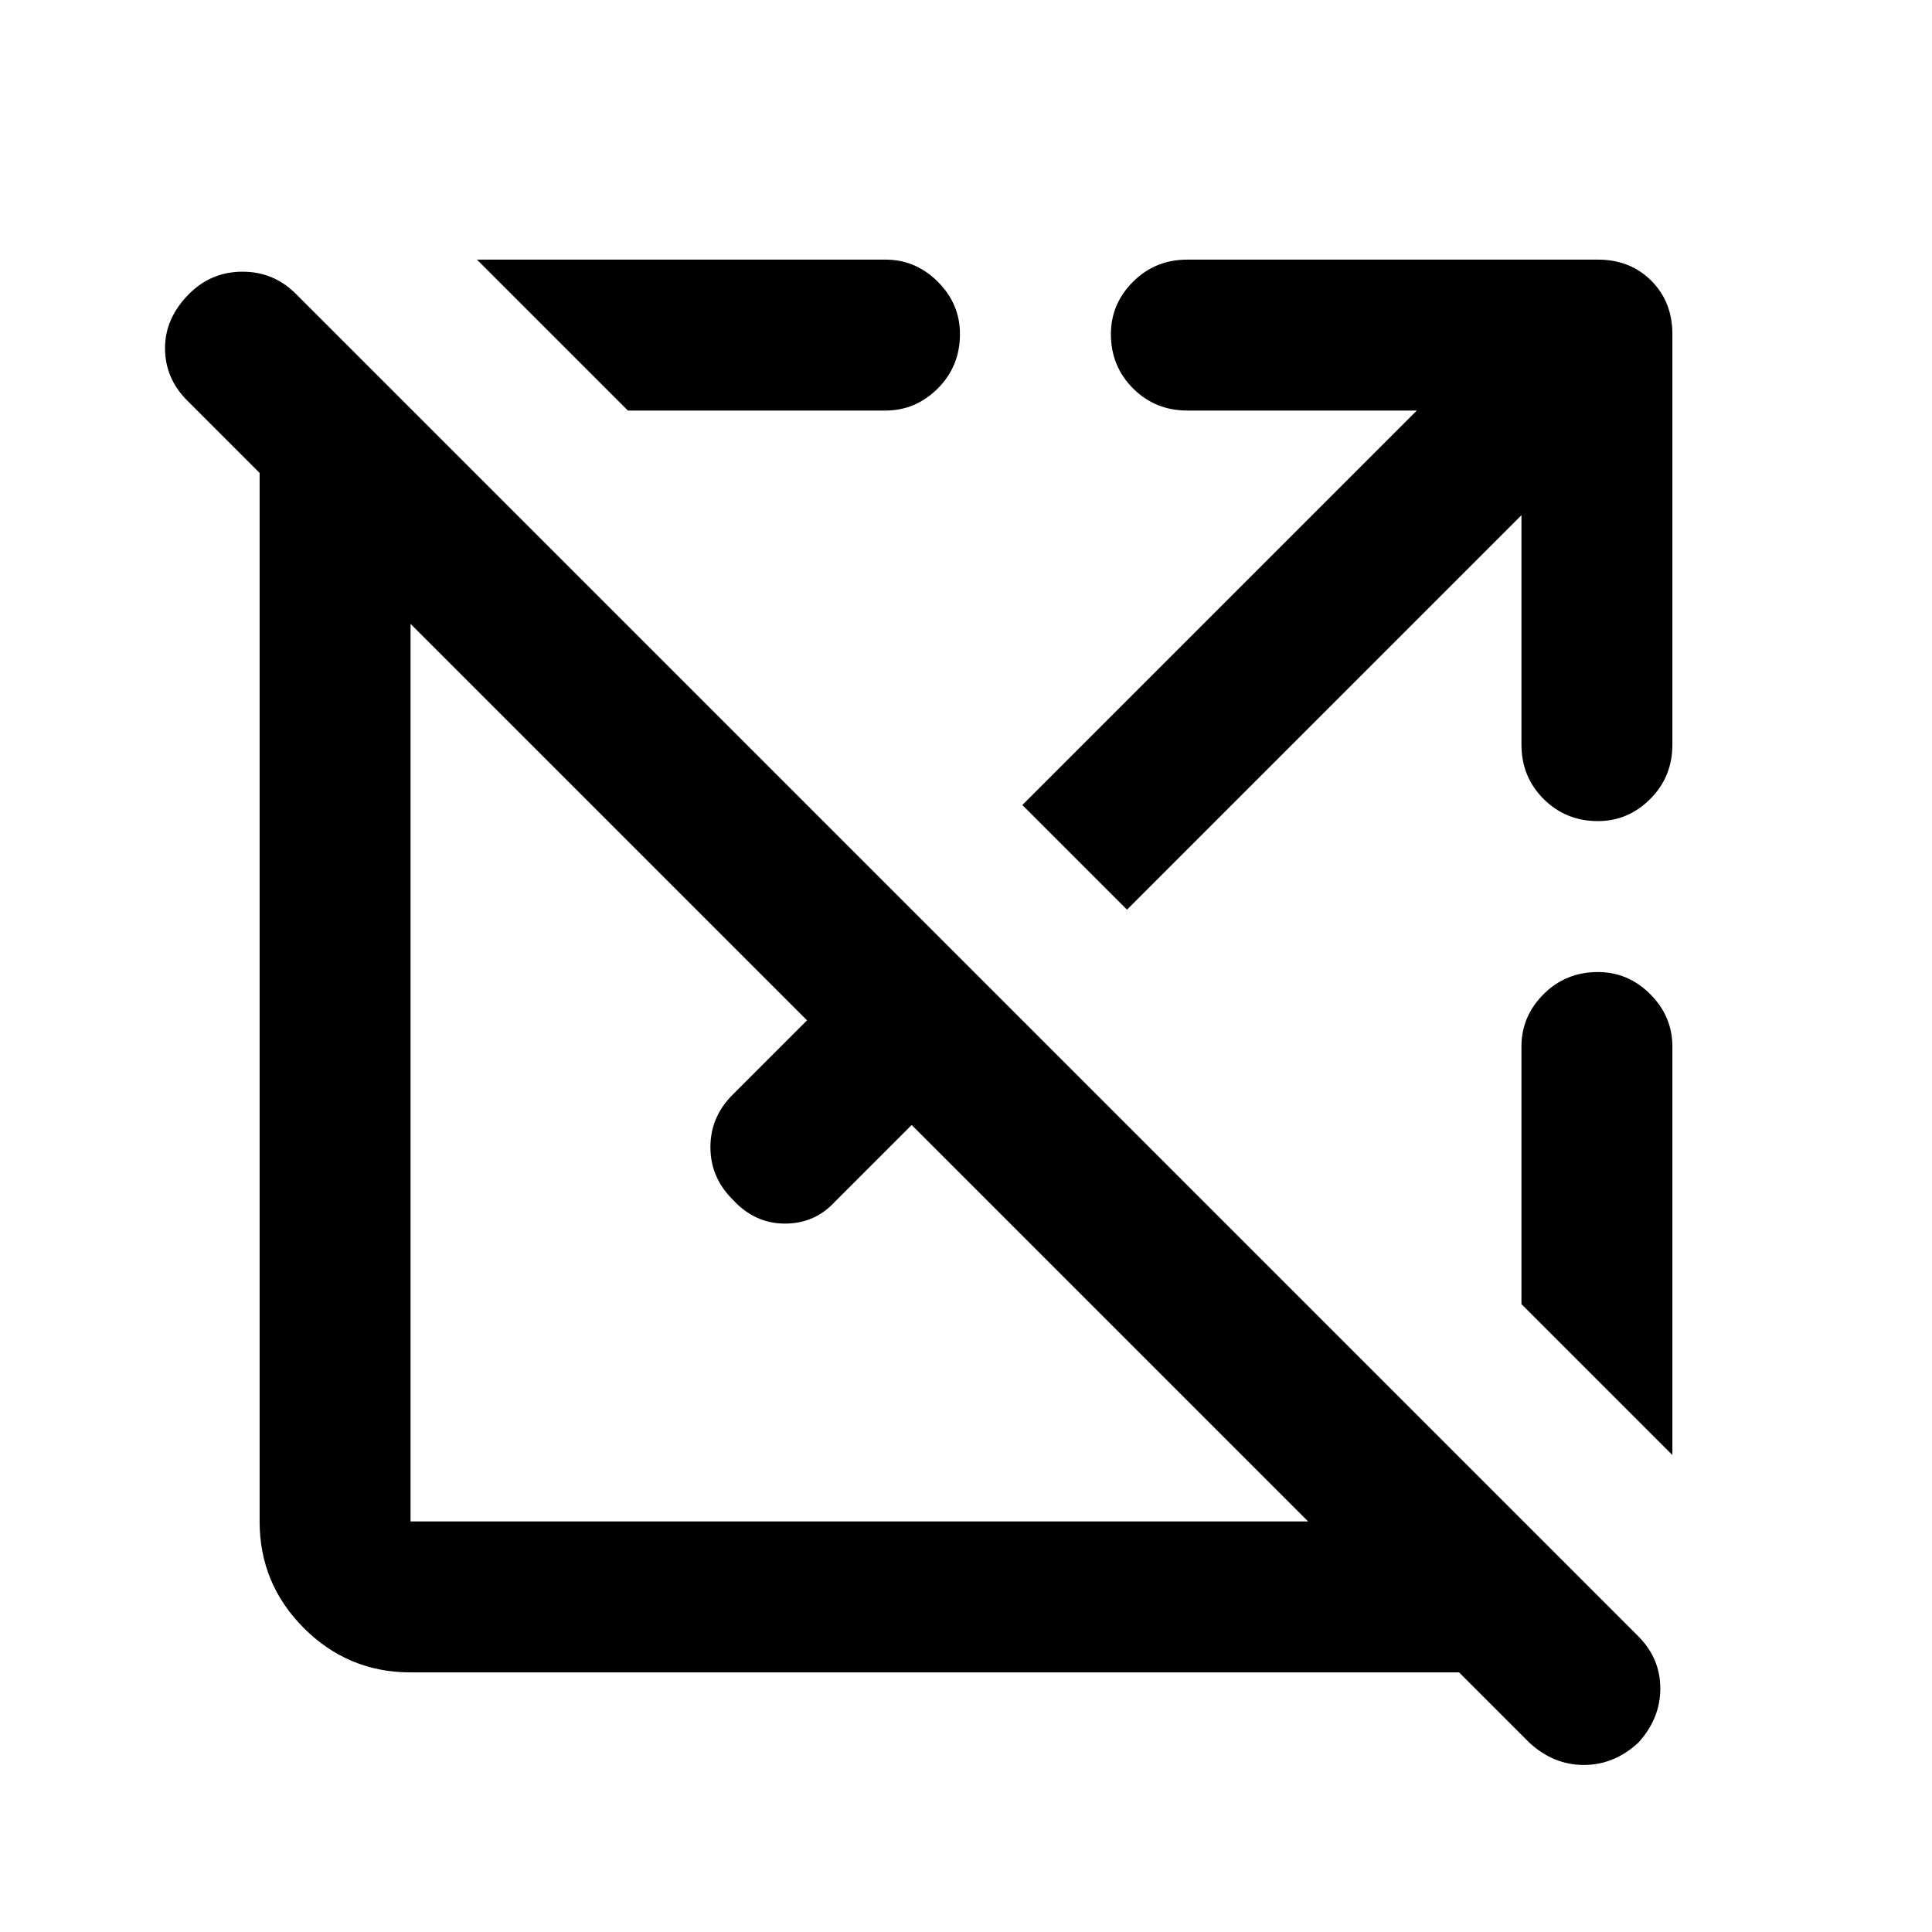 <svg xmlns="http://www.w3.org/2000/svg" height="24" width="24"><path d="M5.1 20.775q-.775 0-1.325-.55-.55-.55-.55-1.325V5.875l-.9-.9q-.275-.275-.275-.65t.3-.675q.275-.275.663-.275.387 0 .662.275L20.35 20.325q.275.275.275.65t-.275.675q-.3.275-.675.275-.375 0-.675-.275l-.875-.875Zm0-1.875h11.15l-4.925-4.925-.95.95q-.25.275-.625.275t-.65-.3q-.275-.275-.275-.65t.275-.65l.925-.925L5.1 7.75V18.9Zm15.675-.825L18.9 16.2V13q0-.375.275-.65t.675-.275q.375 0 .65.275t.275.65ZM14 11.3 12.7 10l4.9-4.9h-2.85q-.4 0-.675-.275T13.8 4.15q0-.375.275-.65t.675-.275h5.1q.4 0 .663.262.262.263.262.663v5.1q0 .4-.275.675t-.65.275q-.4 0-.675-.275T18.9 9.25V6.4ZM7.8 5.1 5.925 3.225H11q.375 0 .65.275t.275.65q0 .4-.275.675T11 5.1Z"/></svg>